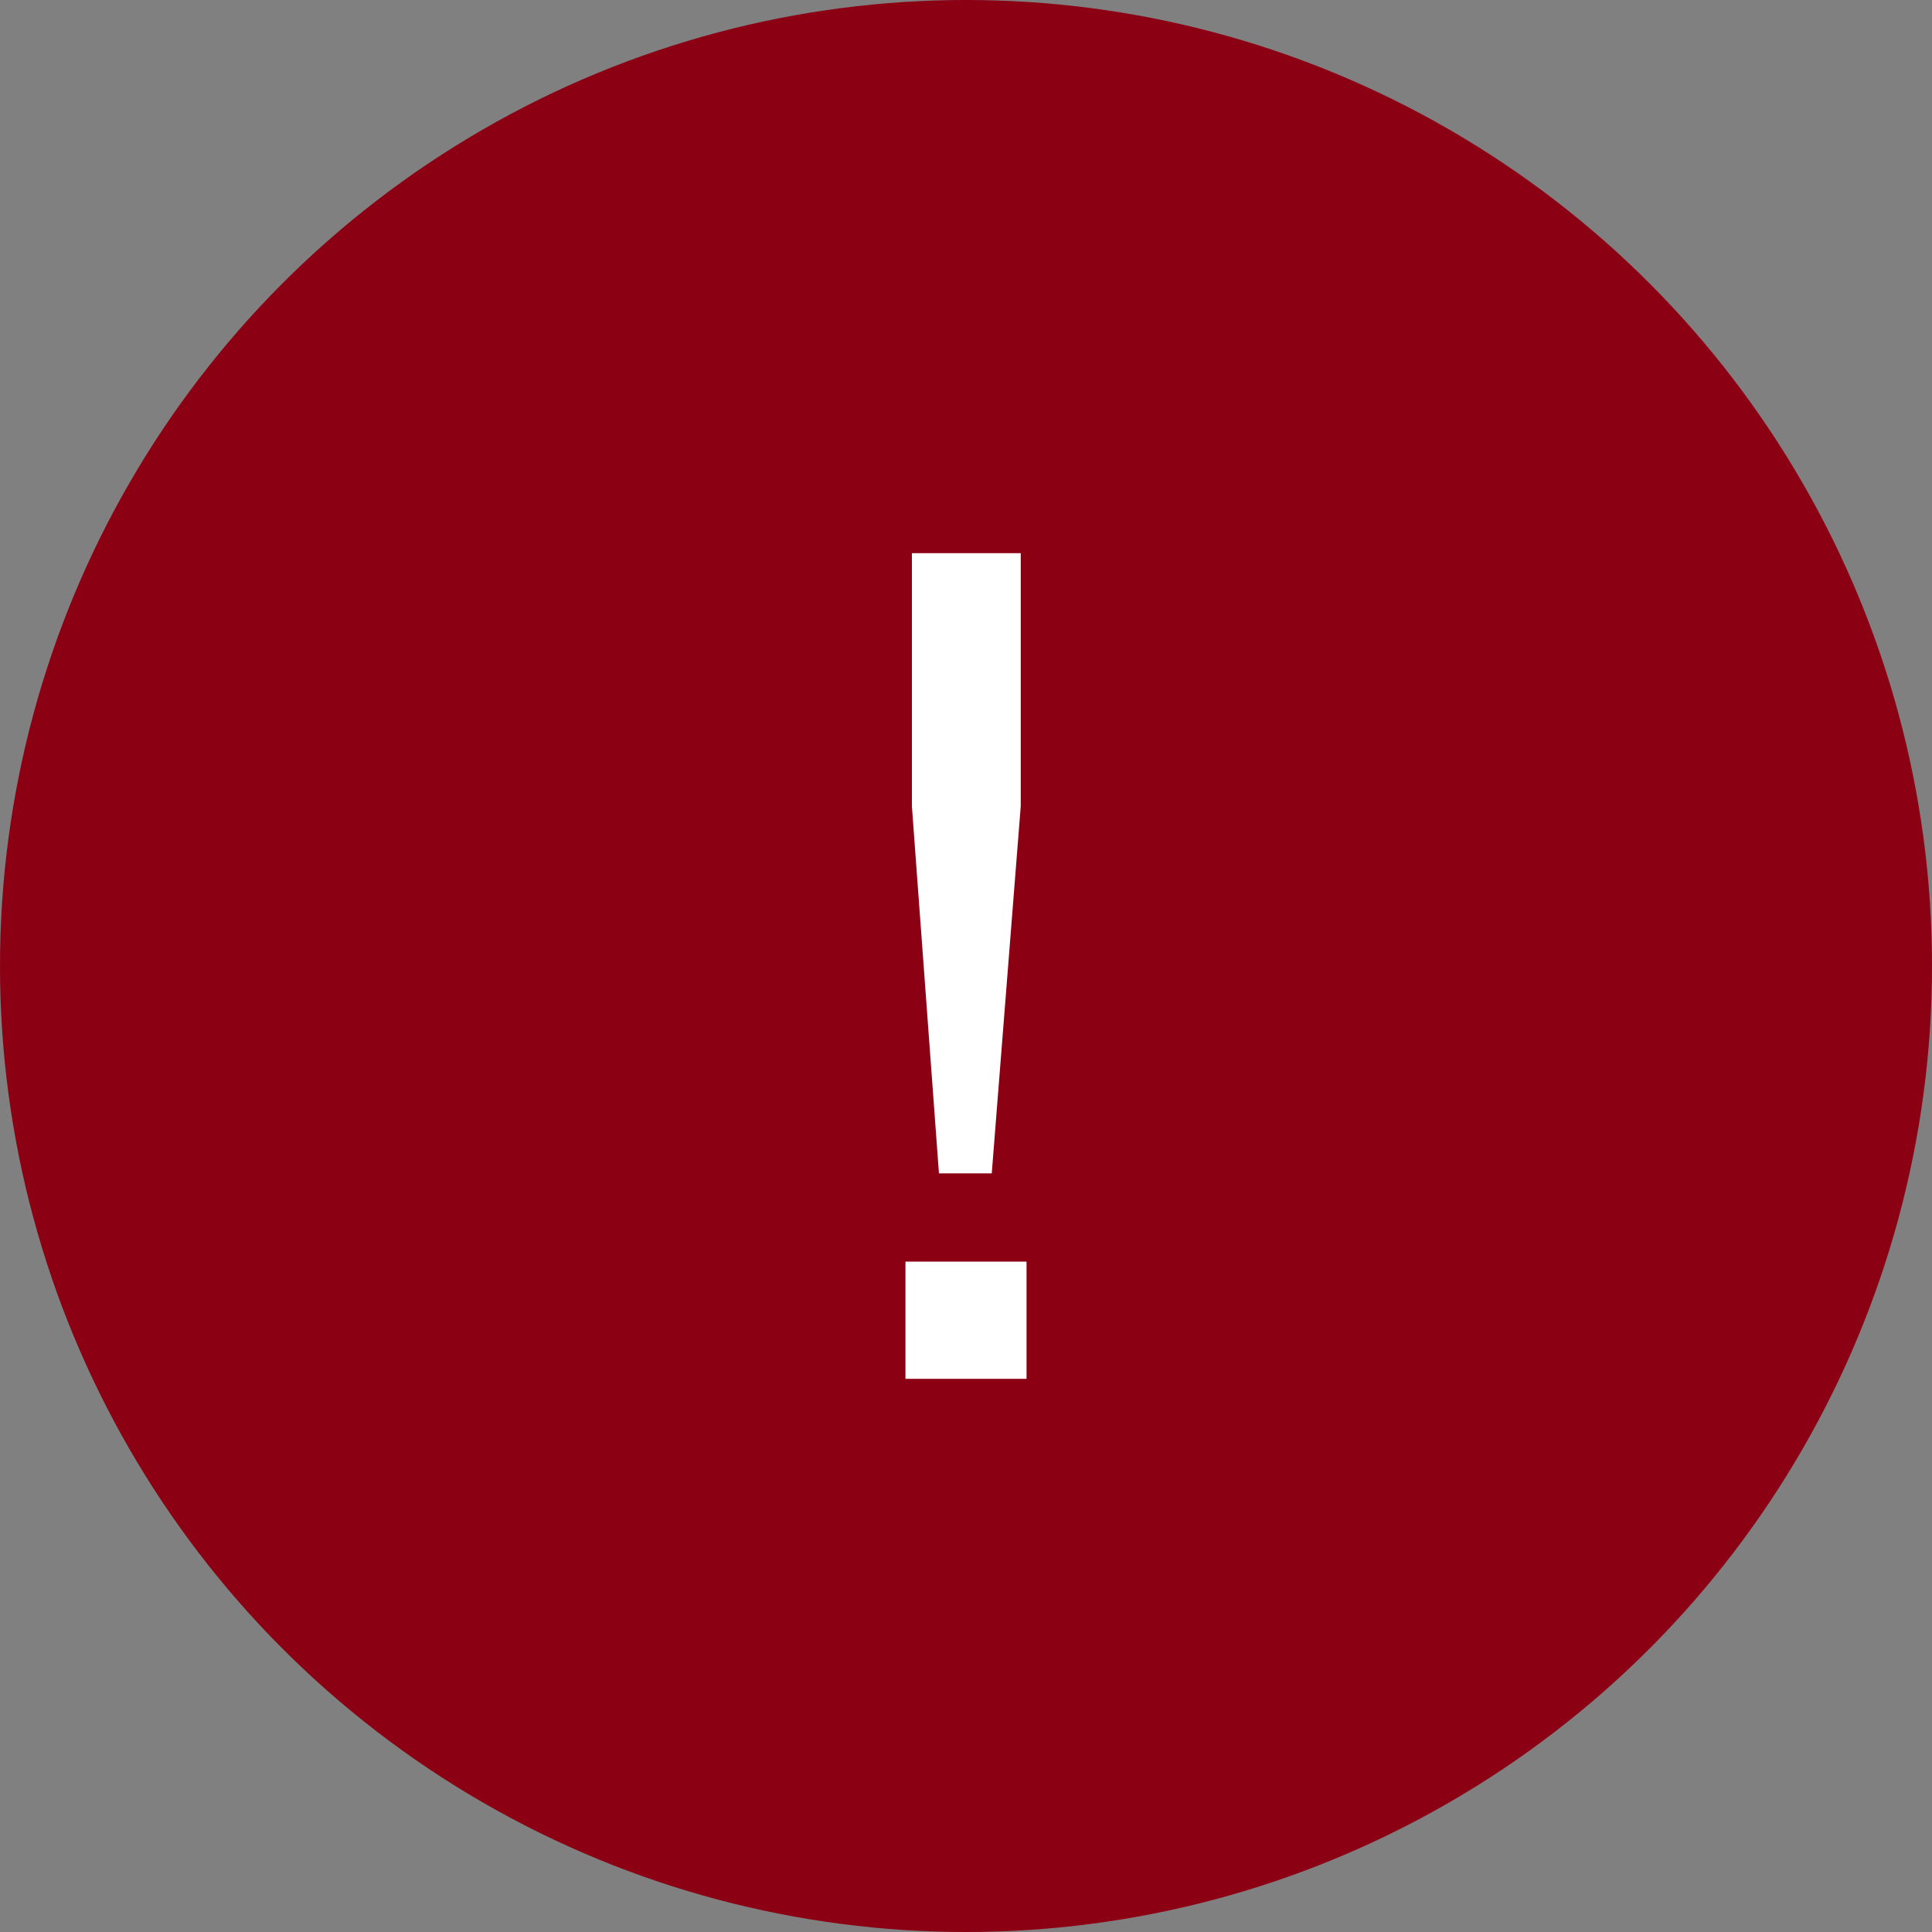 <svg xmlns="http://www.w3.org/2000/svg" viewBox="0 0 30 30"><rect x="0" y="0" width="30" height="30" fill="#808080" stroke="none"/><defs><style>.cls-1{fill:#8c0014;}.cls-2{fill:#fff;}</style></defs><title>miele_warning</title><g id="Слой_2" data-name="Слой 2"><g id="Block_3" data-name="Block 3"><g id="_icon" data-name="! icon"><circle class="cls-1" cx="15" cy="15" r="15"/><path class="cls-2" d="M15.94,19.59v1.82H14.06V19.59Zm-.09-11v3.93l-.45,5.7h-.82l-.42-5.7V8.59Z"/></g></g></g></svg>